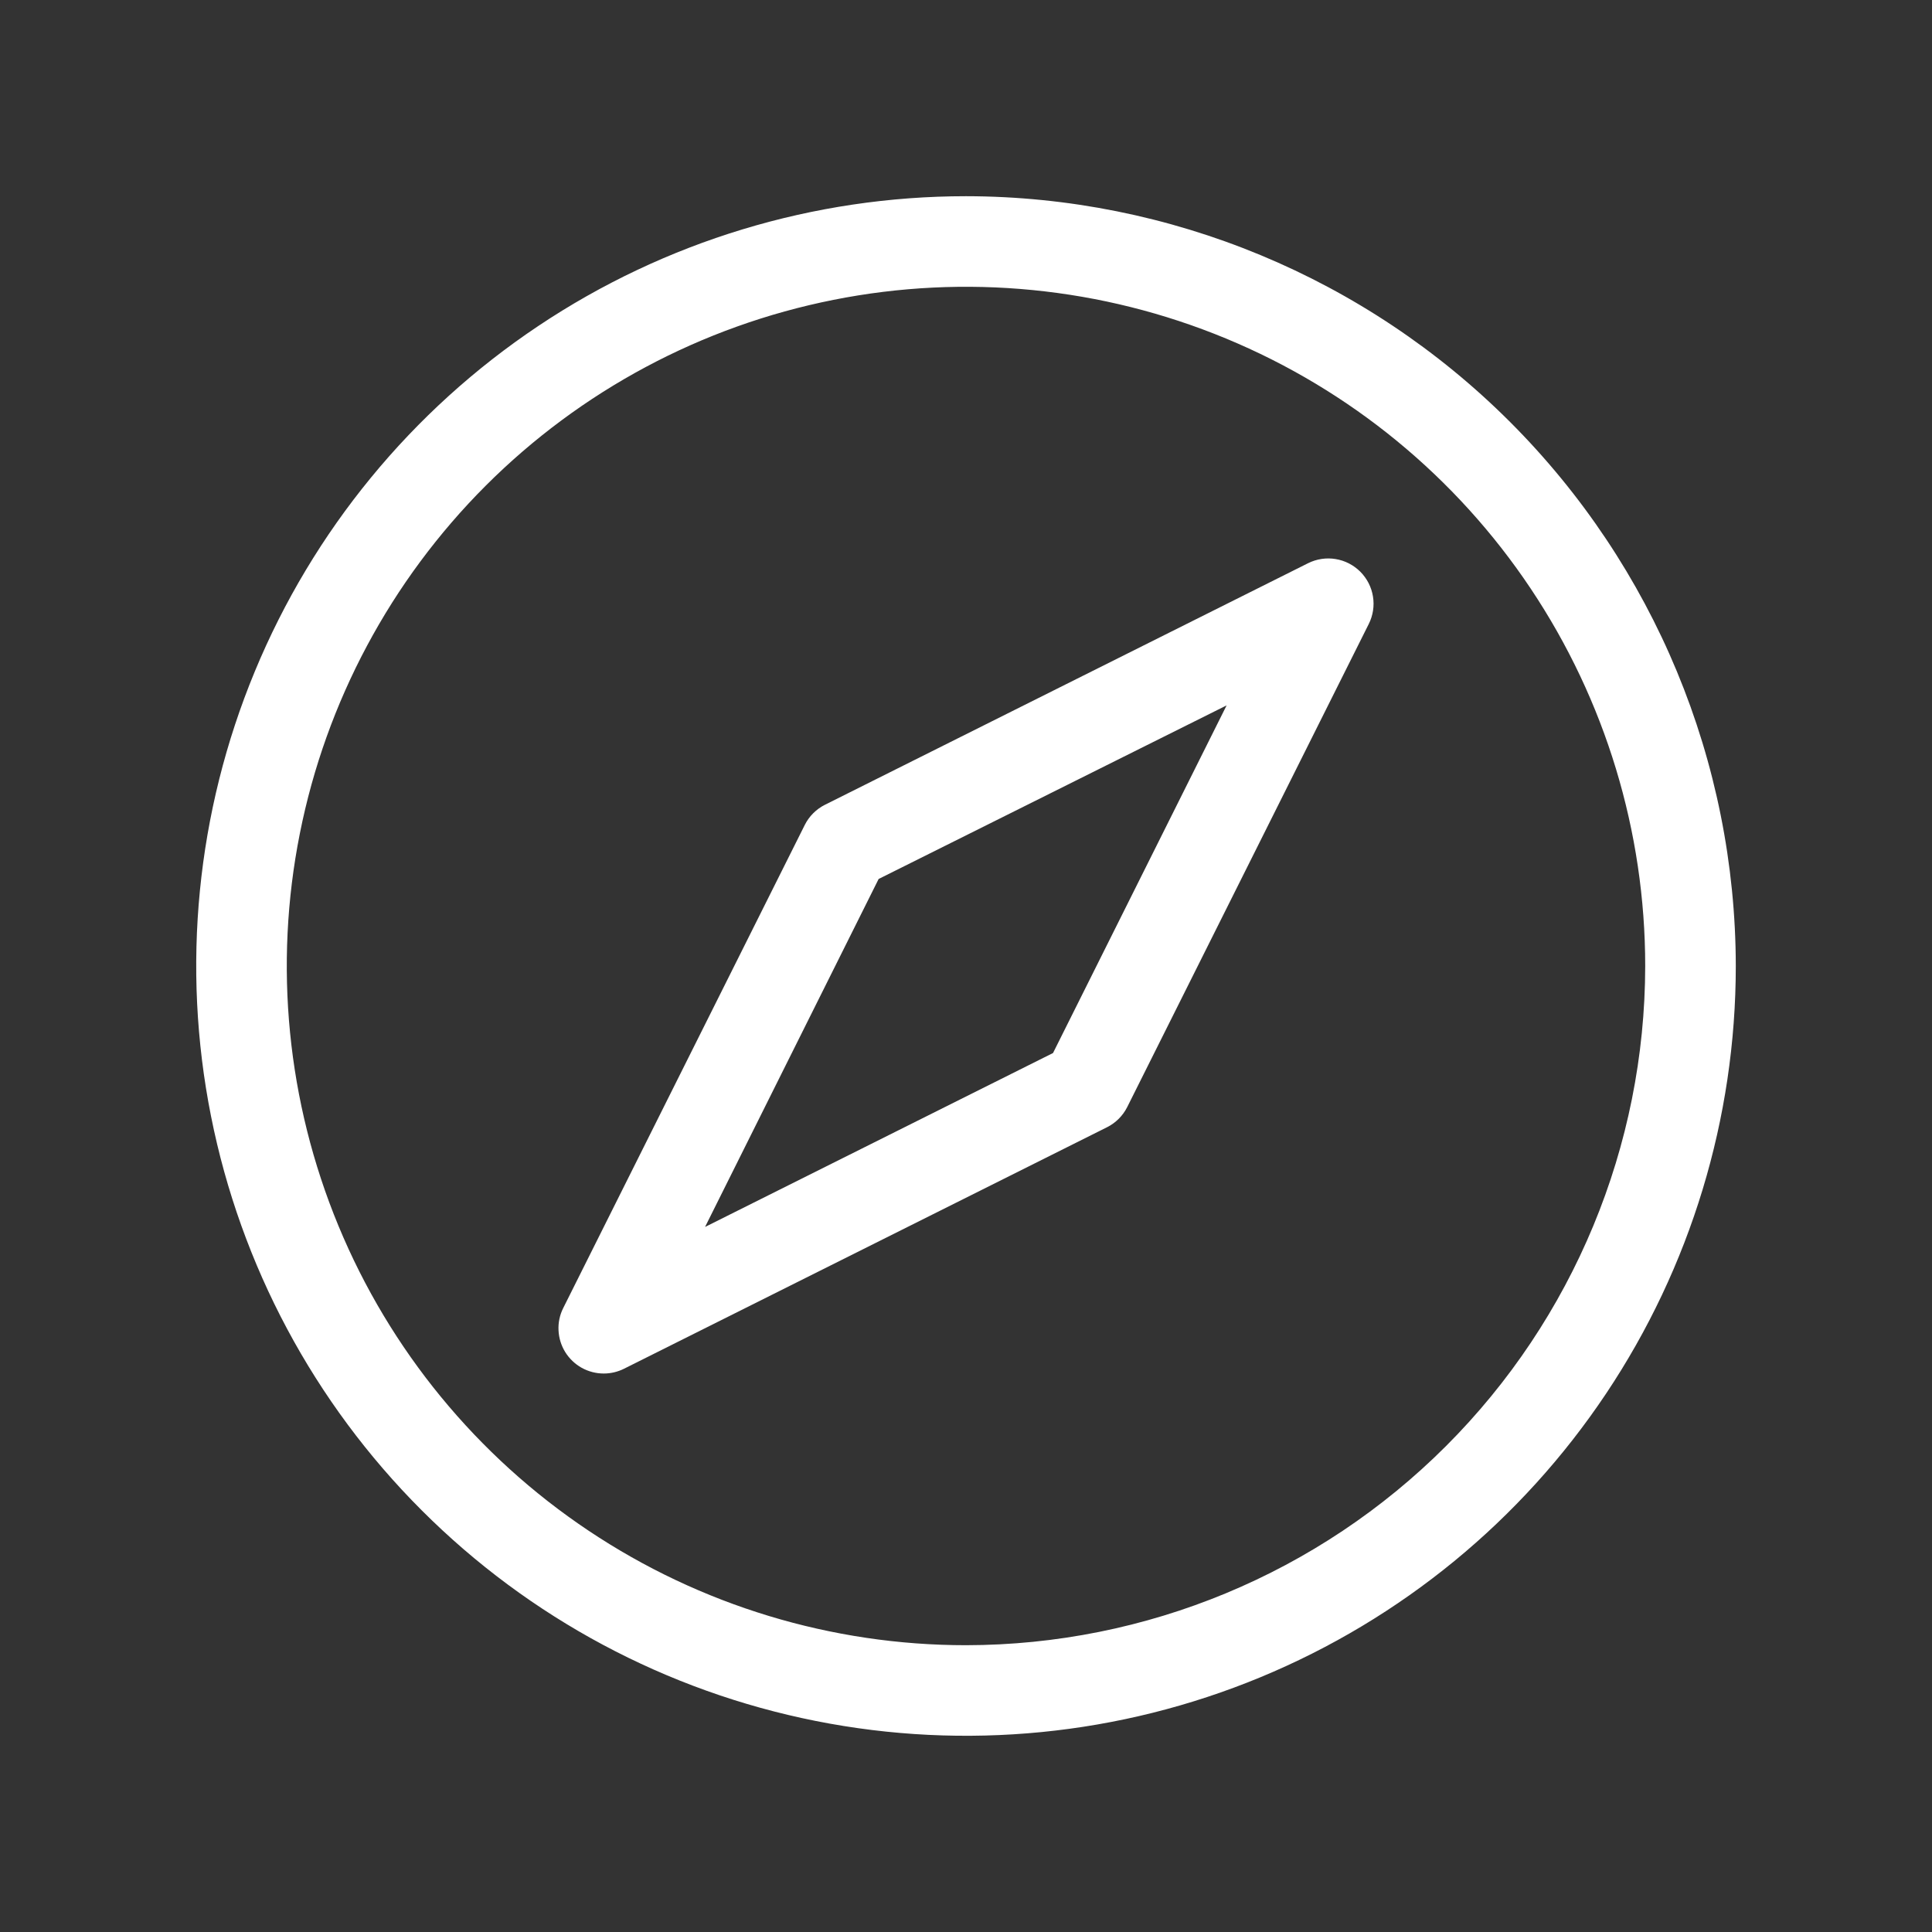 <svg width="45" height="45" viewBox="0 0 45 45" fill="none" xmlns="http://www.w3.org/2000/svg">
<rect x="0" y="0" width="45" height="45" fill="#333333" stroke="none"/>
<path d="M22.5 4.57C18.954 4.57 15.487 5.622 12.539 7.592C9.59 9.562 7.292 12.362 5.935 15.639C4.578 18.915 4.223 22.52 4.915 25.998C5.607 29.476 7.314 32.671 9.822 35.178C12.329 37.686 15.524 39.393 19.002 40.085C22.48 40.777 26.085 40.422 29.361 39.065C32.638 37.708 35.438 35.41 37.408 32.461C39.378 29.513 40.43 26.046 40.43 22.5C40.424 17.747 38.533 13.189 35.172 9.828C31.811 6.467 27.253 4.576 22.5 4.57ZM22.5 38.32C19.371 38.32 16.312 37.392 13.711 35.654C11.109 33.916 9.081 31.445 7.884 28.554C6.687 25.663 6.373 22.483 6.984 19.414C7.594 16.345 9.101 13.526 11.313 11.313C13.526 9.101 16.345 7.594 19.414 6.984C22.483 6.373 25.663 6.687 28.554 7.884C31.445 9.081 33.916 11.109 35.654 13.711C37.392 16.312 38.32 19.371 38.32 22.5C38.316 26.694 36.647 30.716 33.681 33.681C30.716 36.647 26.694 38.316 22.5 38.32ZM30.466 13.119L19.216 18.744C19.012 18.846 18.846 19.012 18.744 19.216L13.119 30.466C13.038 30.627 13 30.806 13.009 30.985C13.017 31.165 13.071 31.34 13.165 31.492C13.26 31.645 13.392 31.771 13.549 31.859C13.706 31.946 13.883 31.992 14.062 31.992C14.226 31.992 14.387 31.954 14.534 31.881L25.784 26.256C25.988 26.154 26.154 25.988 26.256 25.784L31.881 14.534C31.98 14.336 32.015 14.111 31.979 13.893C31.944 13.674 31.84 13.473 31.684 13.316C31.527 13.16 31.326 13.056 31.107 13.021C30.889 12.985 30.664 13.02 30.466 13.119ZM24.527 24.527L16.422 28.578L20.465 20.473L28.57 16.43L24.527 24.527Z" fill="white"/>
</svg>
